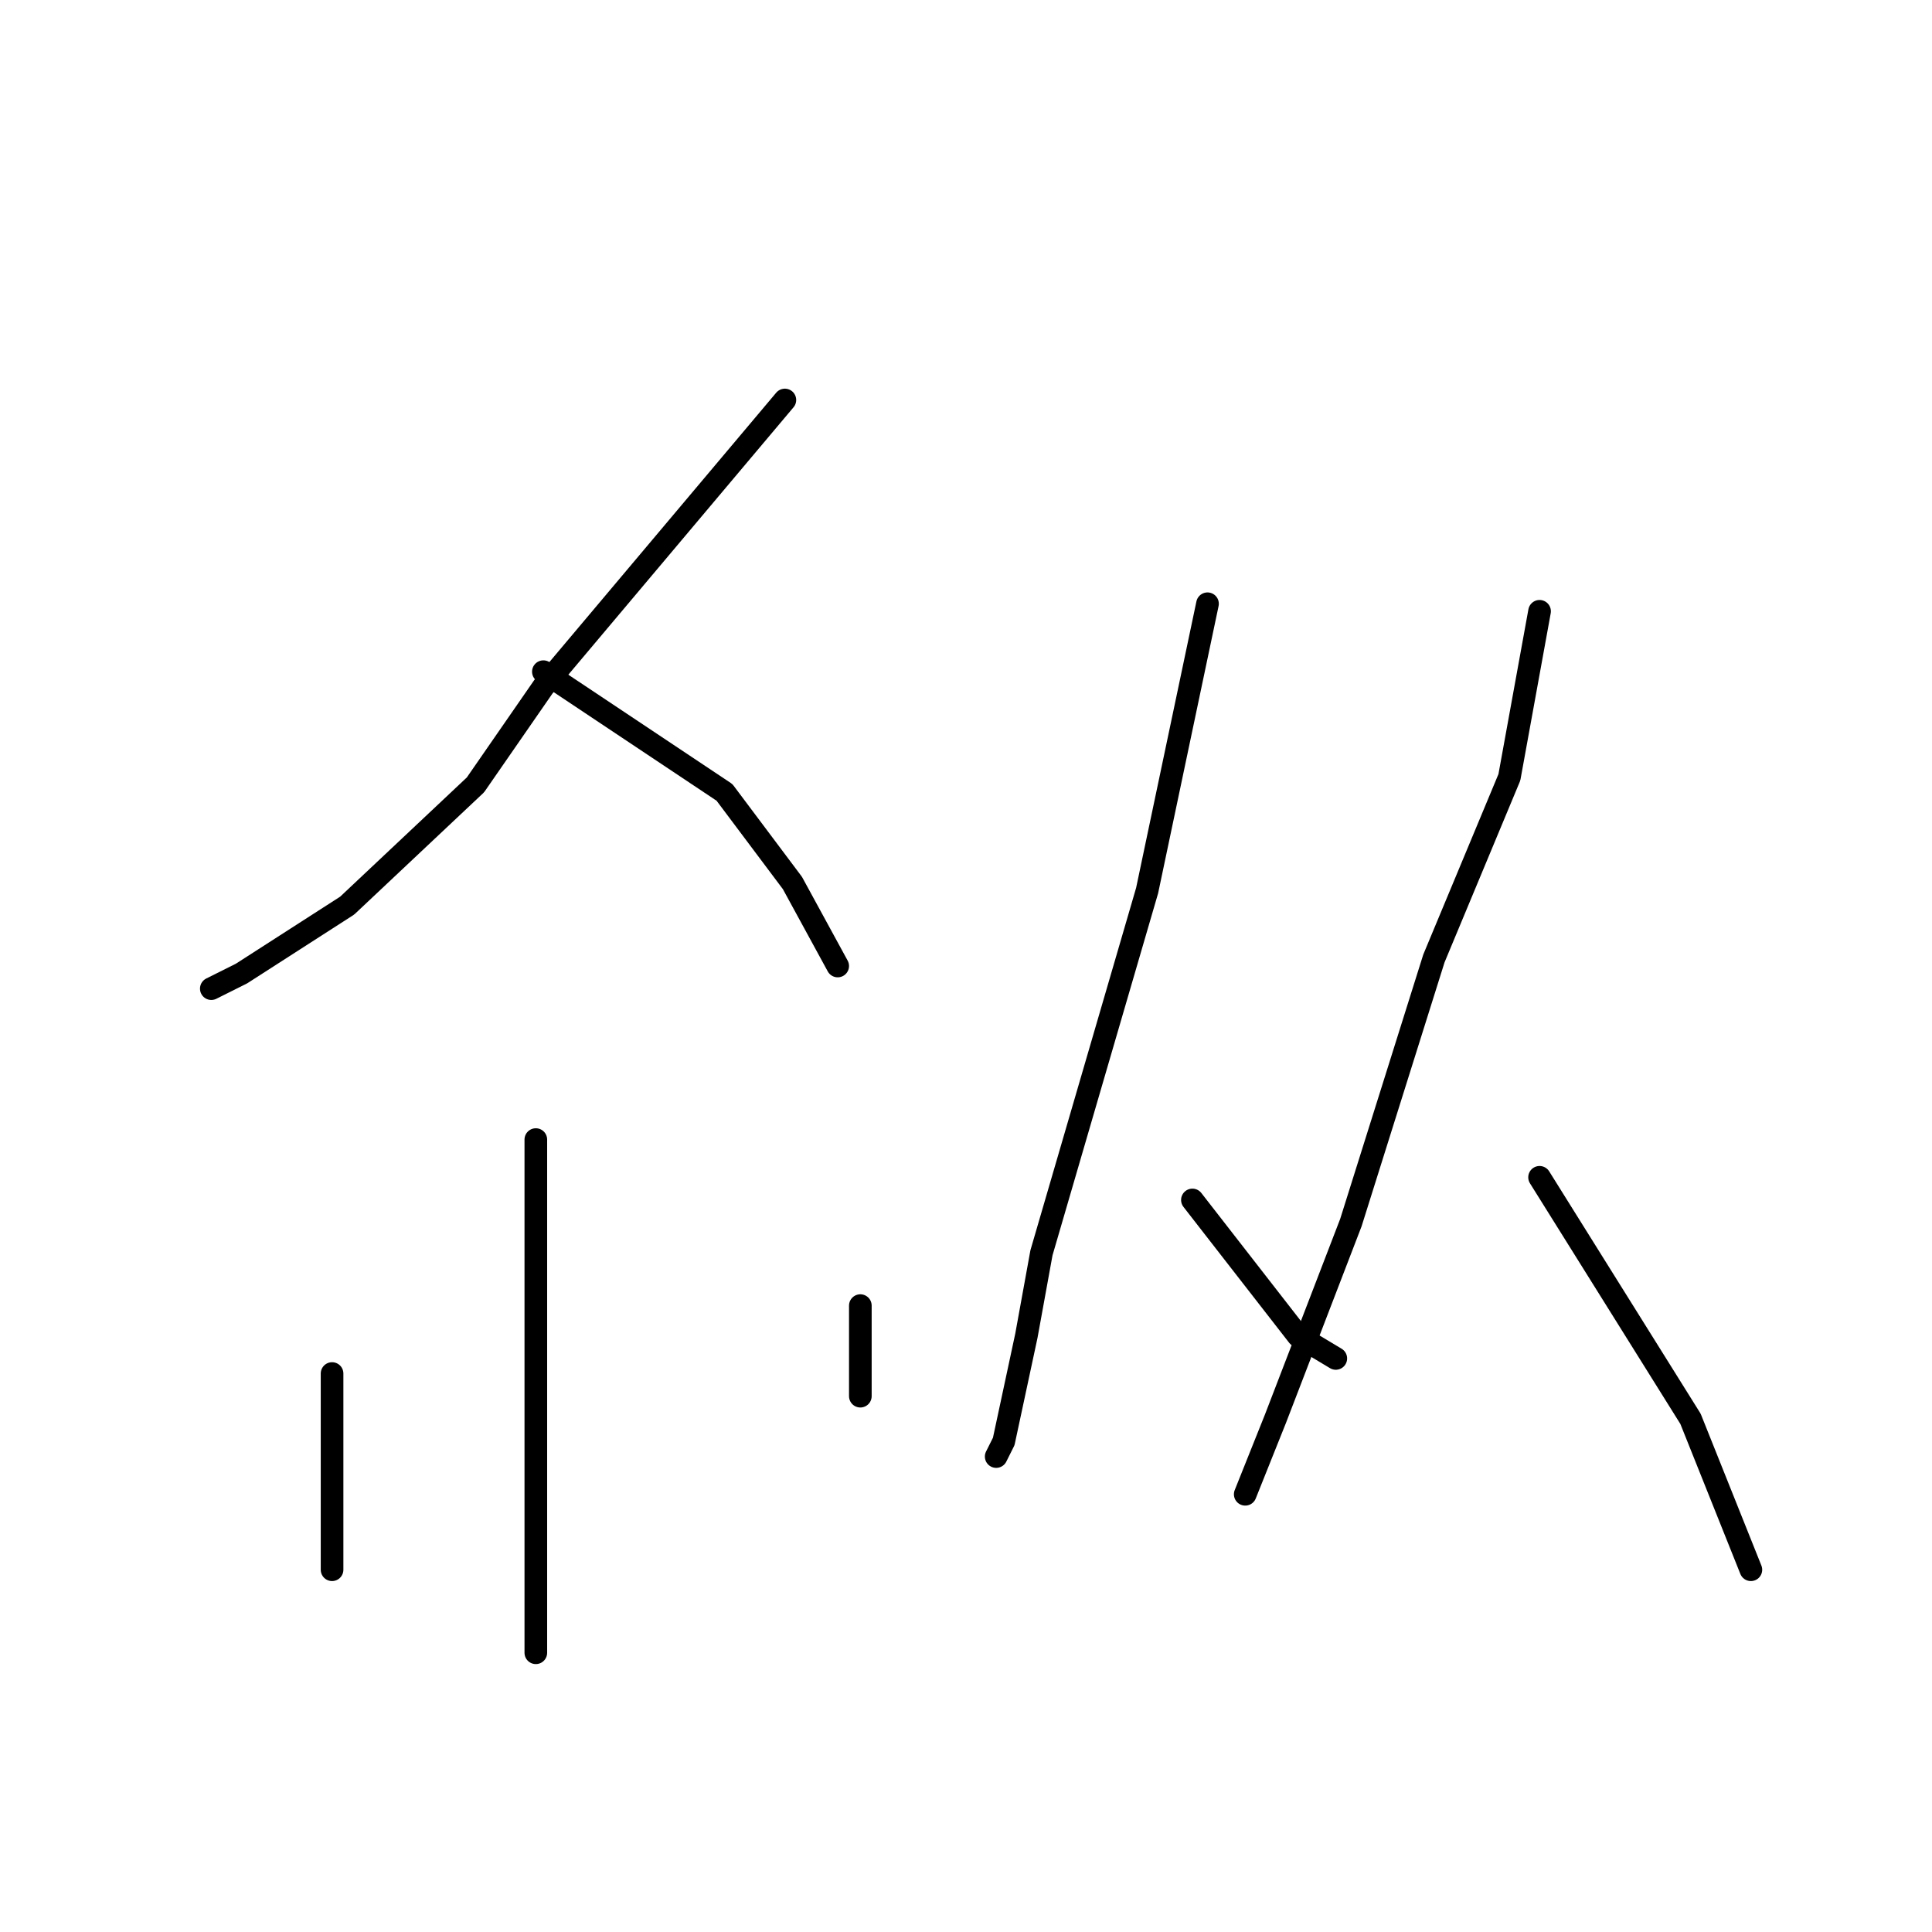 <?xml version="1.0" standalone="no"?>
    <svg width="256" height="256" xmlns="http://www.w3.org/2000/svg" version="1.1">
    <polyline stroke="black" stroke-width="3" stroke-linecap="round" fill="transparent" stroke-linejoin="round" points="104 53 88 72 72 91 63 104 46 120 32 129 28 131 28 131 " />
        <polyline stroke="black" stroke-width="3" stroke-linecap="round" fill="transparent" stroke-linejoin="round" points="72 89 84 97 96 105 105 117 111 128 111 128 " />
        <polyline stroke="black" stroke-width="3" stroke-linecap="round" fill="transparent" stroke-linejoin="round" points="71 151 71 159 71 167 71 183 71 199 71 213 71 219 71 219 " />
        <polyline stroke="black" stroke-width="3" stroke-linecap="round" fill="transparent" stroke-linejoin="round" points="44 182 44 192 44 202 44 208 44 208 " />
        <polyline stroke="black" stroke-width="3" stroke-linecap="round" fill="transparent" stroke-linejoin="round" points="114 173 114 179 114 185 114 185 " />
        <polyline stroke="black" stroke-width="3" stroke-linecap="round" fill="transparent" stroke-linejoin="round" points="160 80 156 99 152 118 138 166 136 177 133 191 132 193 132 193 " />
        <polyline stroke="black" stroke-width="3" stroke-linecap="round" fill="transparent" stroke-linejoin="round" points="158 159 165 168 172 177 177 180 177 180 " />
        <polyline stroke="black" stroke-width="3" stroke-linecap="round" fill="transparent" stroke-linejoin="round" points="204 81 202 92 200 103 190 127 179 162 169 188 165 198 165 198 " />
        <polyline stroke="black" stroke-width="3" stroke-linecap="round" fill="transparent" stroke-linejoin="round" points="204 156 214 172 224 188 232 208 232 208 " />
        </svg>